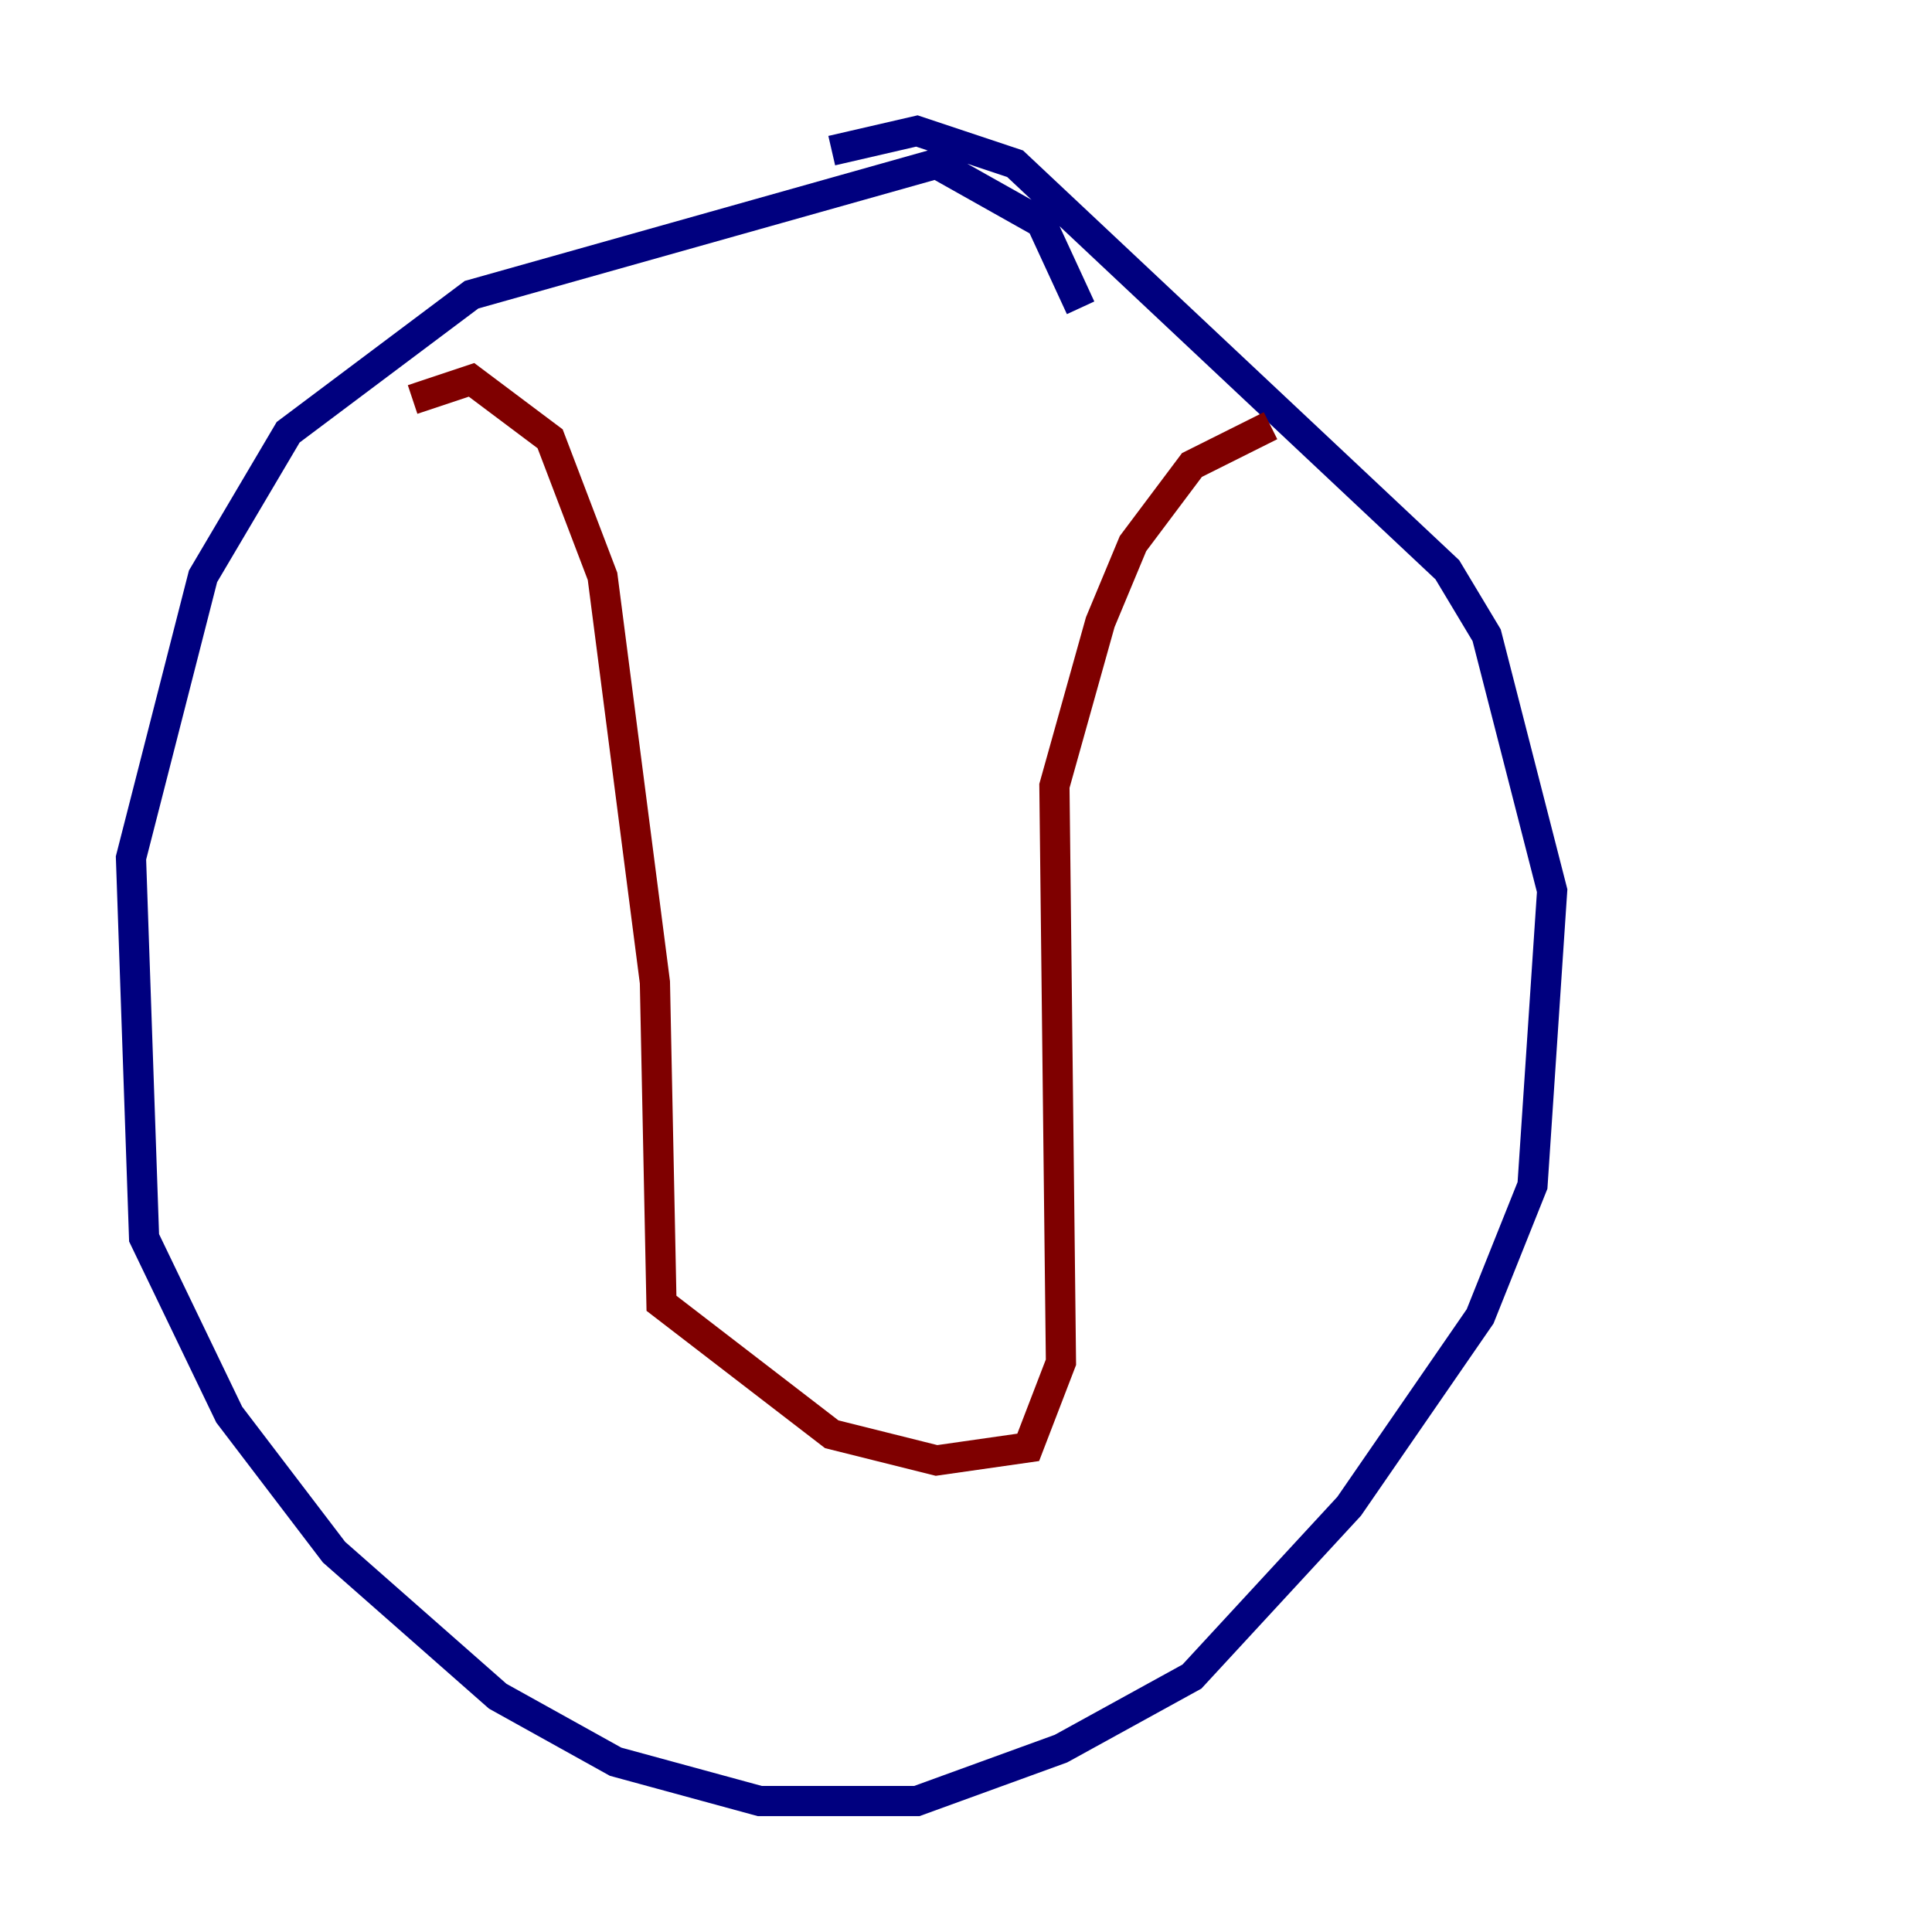 <?xml version="1.0" encoding="utf-8" ?>
<svg baseProfile="tiny" height="128" version="1.2" viewBox="0,0,128,128" width="128" xmlns="http://www.w3.org/2000/svg" xmlns:ev="http://www.w3.org/2001/xml-events" xmlns:xlink="http://www.w3.org/1999/xlink"><defs /><polyline fill="none" points="71.593,20.393 68.99,14.752 62.047,10.848 31.241,19.525 19.091,28.637 13.451,38.183 8.678,56.841 9.546,82.007 15.186,93.722 22.129,102.834 32.976,112.38 40.786,116.719 50.332,119.322 60.746,119.322 70.291,115.851 78.969,111.078 89.383,99.797 98.061,87.214 101.532,78.536 102.834,59.01 98.495,42.088 95.891,37.749 67.254,10.848 60.746,8.678 55.105,9.98" stroke="#00007f" stroke-width="2" /><polyline fill="none" points="27.336,26.468 31.241,25.166 36.447,29.071 39.919,38.183 43.39,65.085 43.824,86.346 55.105,95.024 62.047,96.759 68.122,95.891 70.291,90.251 69.858,52.068 72.895,41.22 75.064,36.014 78.969,30.807 84.176,28.203" stroke="#7f0000" stroke-width="2" /></svg>
